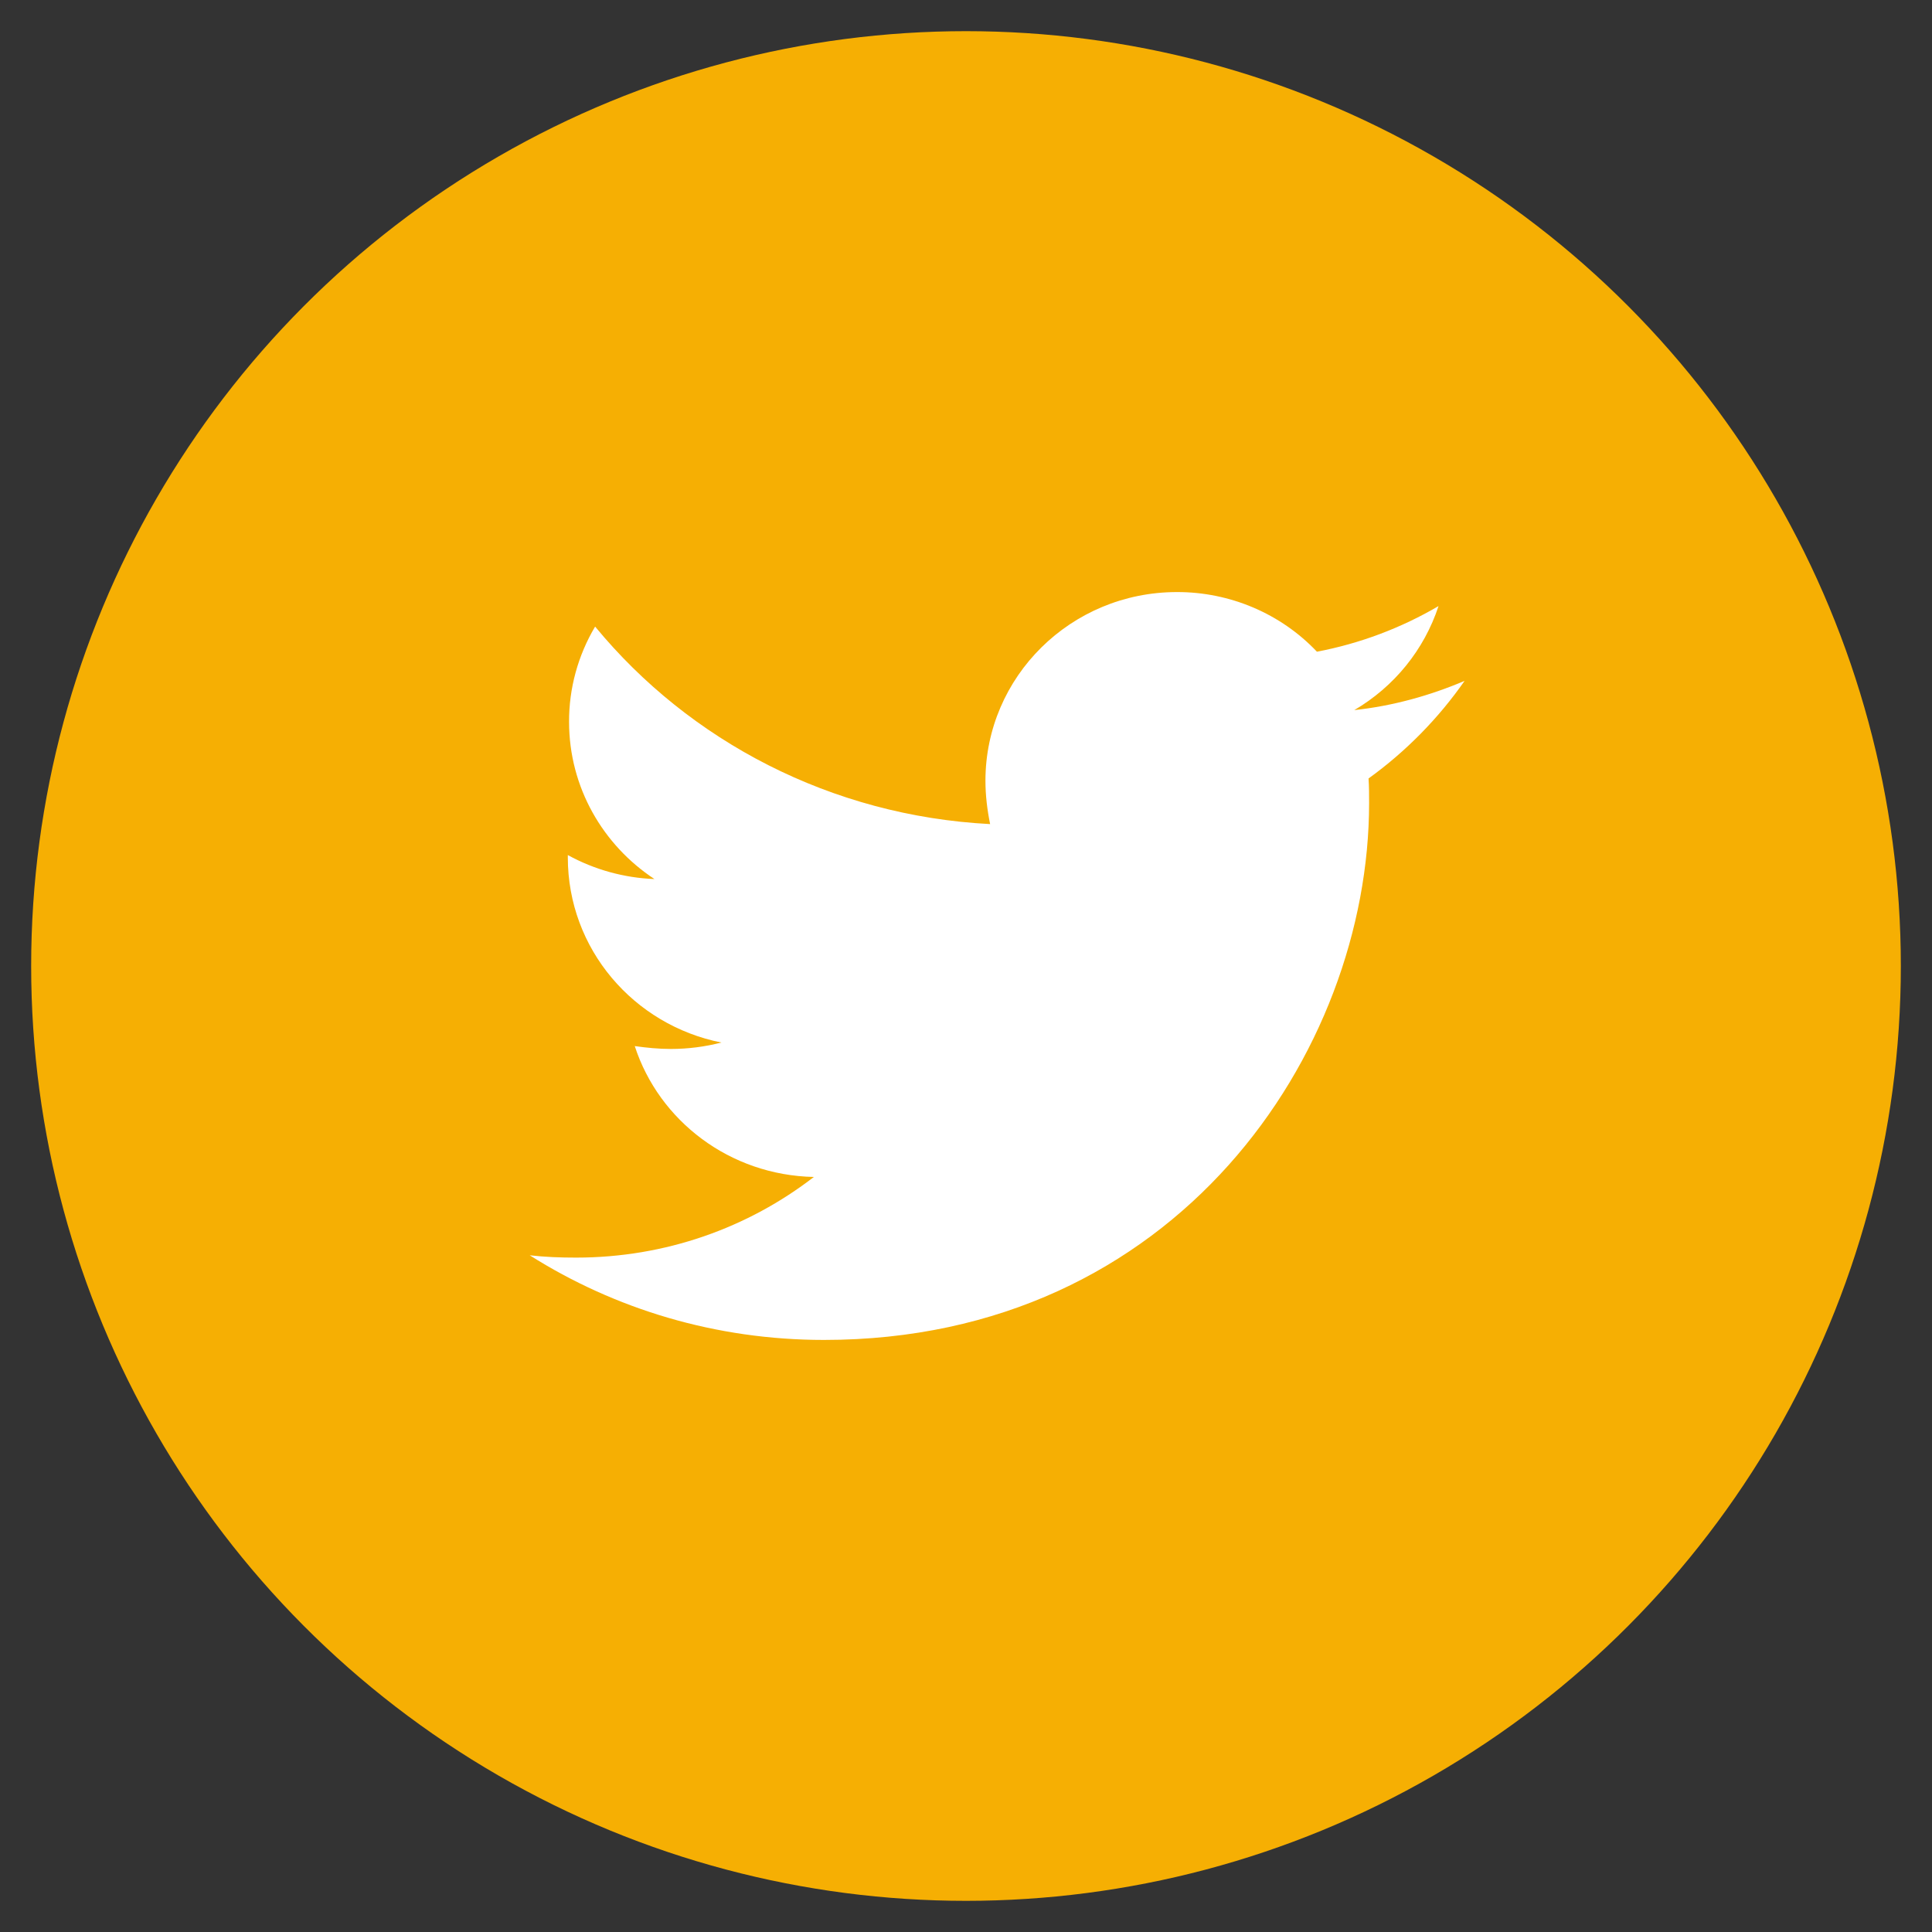 <svg width="31" height="31" viewBox="0 0 31 31" fill="none" xmlns="http://www.w3.org/2000/svg">
<rect x="0" y="0" width="31" height="31" fill="#333333" stroke="none"/>
<g id="Group 1000001753">
<circle id="Ellipse 795" cx="15.5" cy="15.5" r="15" fill="#F6AF03"/>
<path id="Vector" d="M23.5 10.925C22.948 11.16 22.348 11.328 21.73 11.394C22.372 11.018 22.852 10.425 23.082 9.725C22.479 10.078 21.82 10.326 21.131 10.457C20.844 10.154 20.496 9.913 20.109 9.748C19.723 9.584 19.306 9.499 18.885 9.5C17.182 9.5 15.812 10.86 15.812 12.528C15.812 12.763 15.841 12.997 15.887 13.223C13.337 13.091 11.062 11.891 9.549 10.054C9.274 10.517 9.129 11.045 9.131 11.582C9.131 12.633 9.674 13.56 10.501 14.105C10.013 14.086 9.537 13.954 9.111 13.72V13.757C9.111 15.228 10.168 16.448 11.575 16.728C11.311 16.796 11.039 16.831 10.766 16.831C10.566 16.831 10.377 16.812 10.185 16.785C10.575 17.985 11.709 18.857 13.059 18.885C12.003 19.7 10.679 20.179 9.243 20.179C8.985 20.179 8.747 20.17 8.5 20.142C9.863 21.003 11.48 21.5 13.221 21.5C18.874 21.5 21.968 16.888 21.968 12.885C21.968 12.754 21.968 12.623 21.959 12.491C22.557 12.06 23.082 11.525 23.5 10.925Z" fill="white"/>
</g>
</svg>
